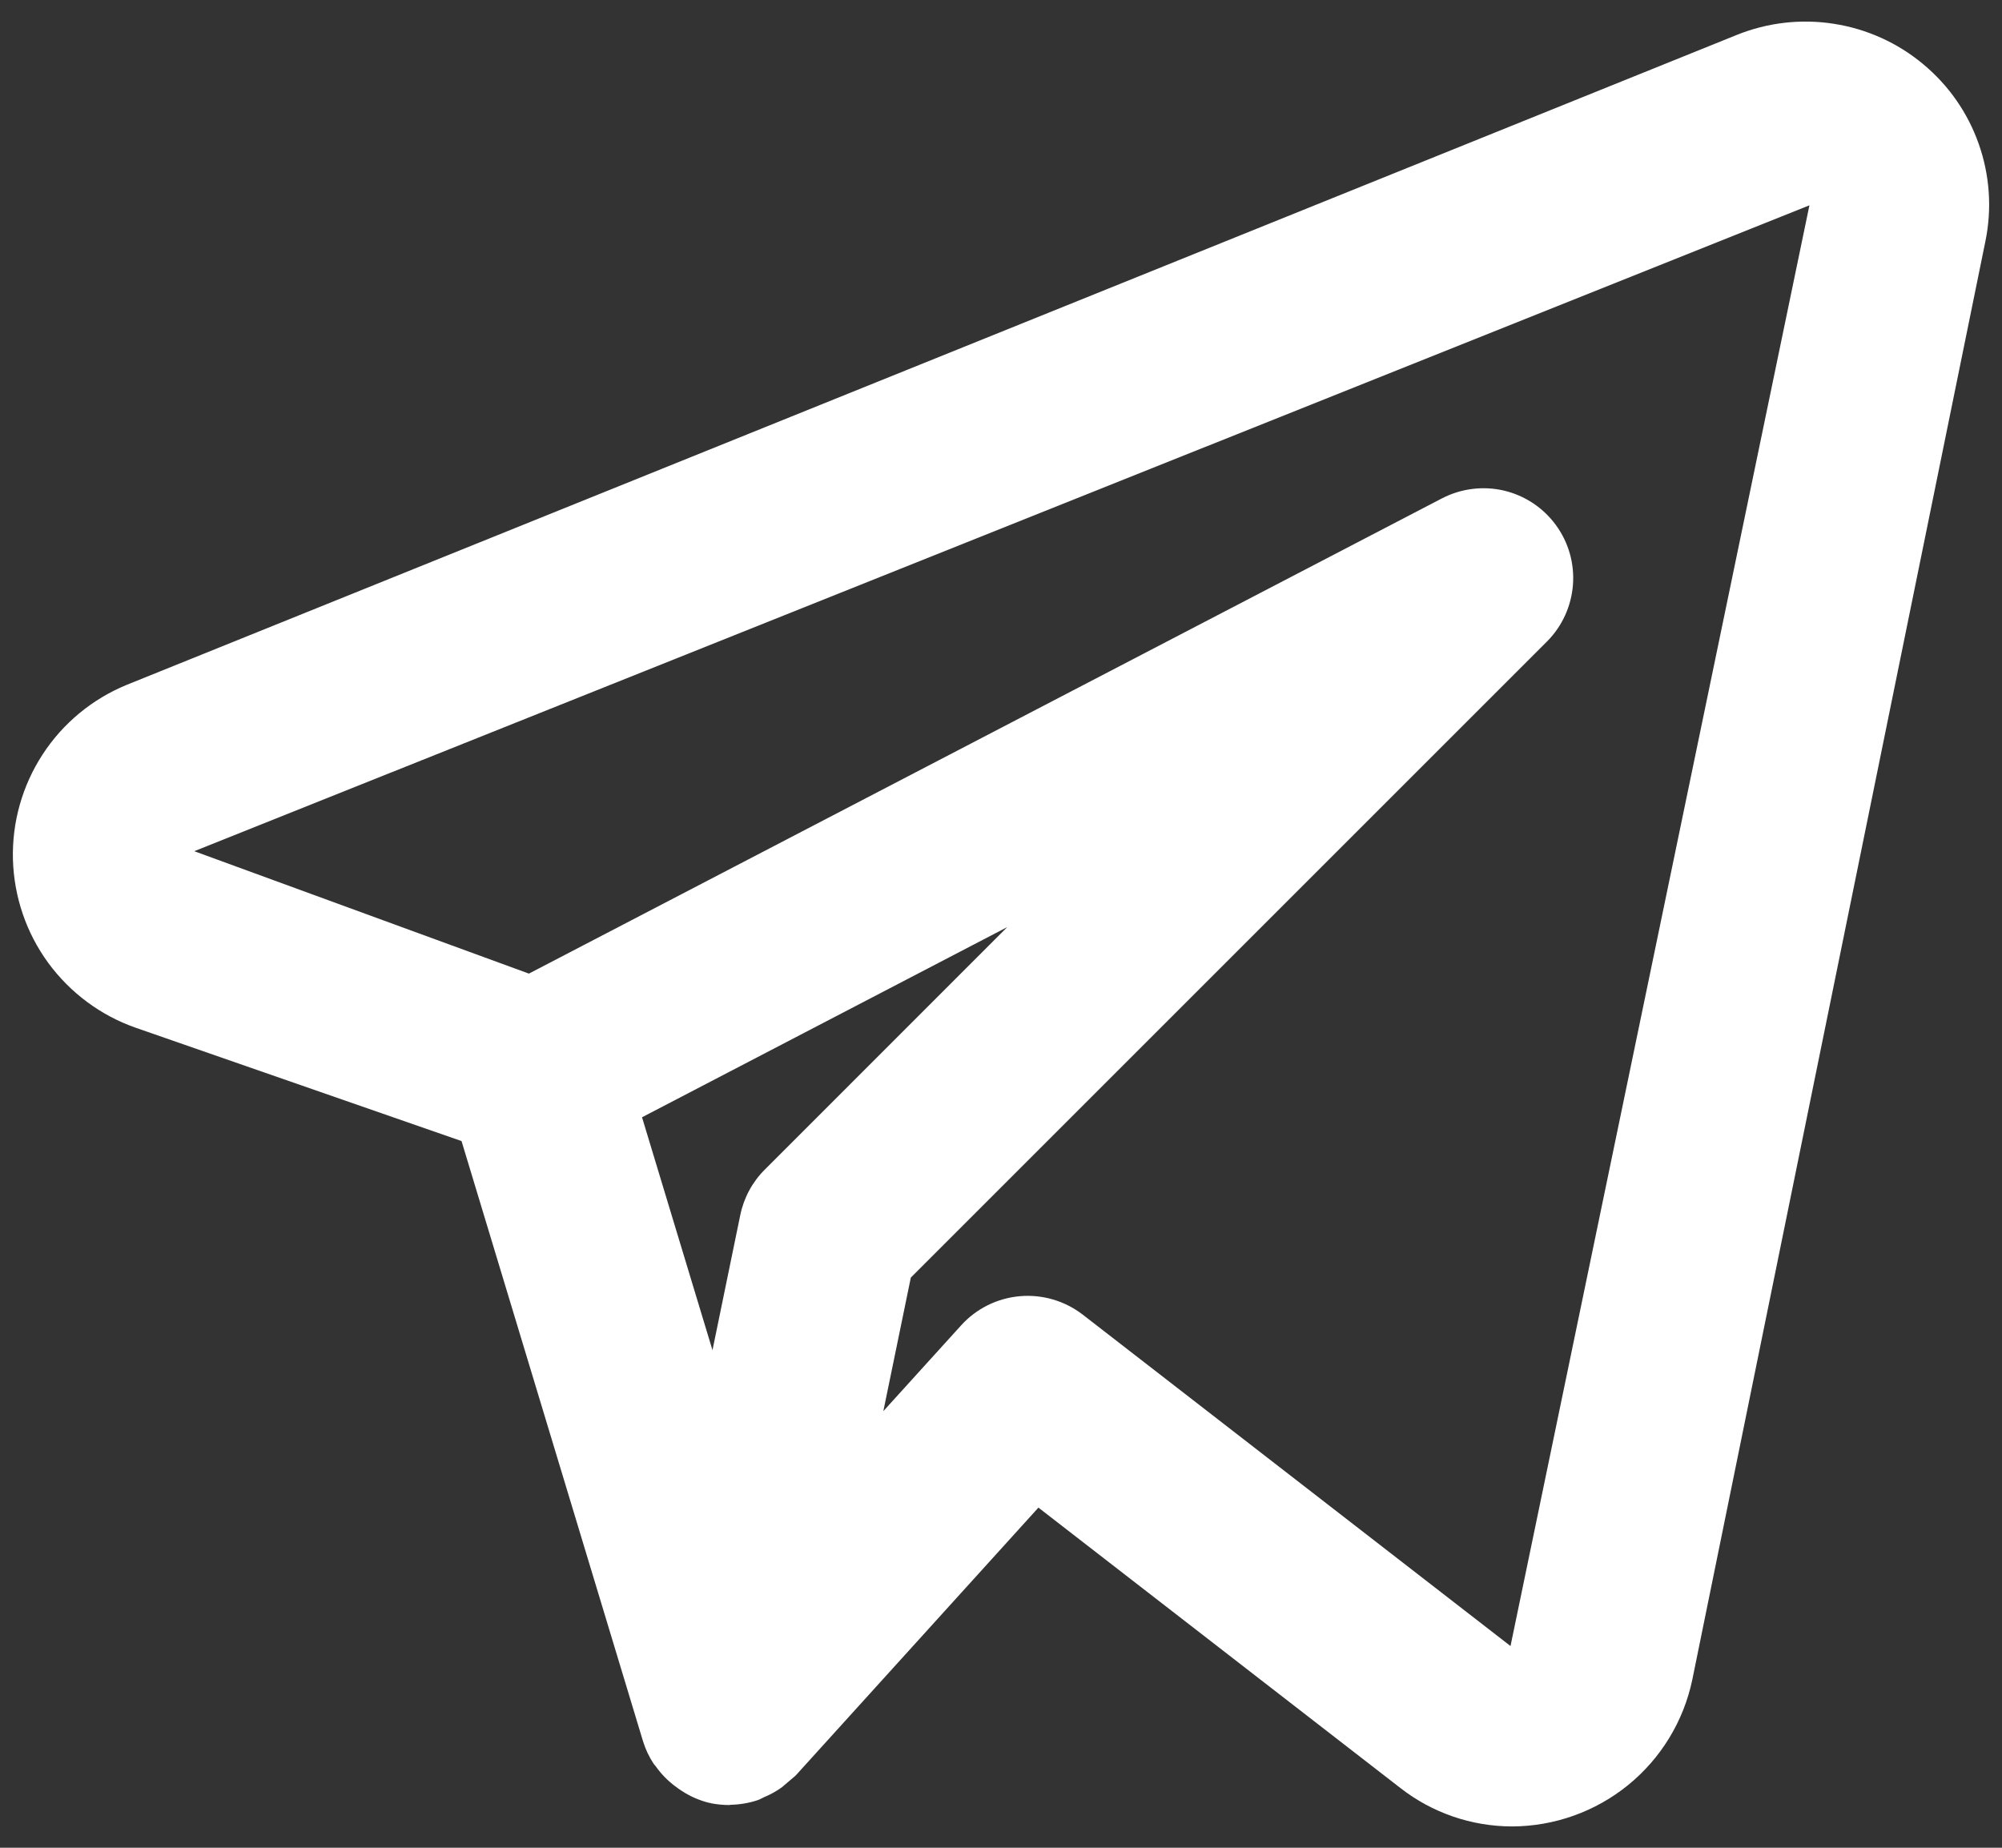 <svg width="26" height="24" viewBox="0 0 26 24" fill="none" xmlns="http://www.w3.org/2000/svg">
<rect x="0" y="0" width="26" height="24" fill="#333333" stroke="none"/>
<path d="M24.976 0.833C24.644 0.556 24.243 0.375 23.816 0.309C23.389 0.242 22.952 0.293 22.552 0.455L1.644 8.896C1.197 9.08 0.816 9.395 0.553 9.8C0.289 10.206 0.155 10.681 0.168 11.165C0.182 11.648 0.341 12.116 0.626 12.506C0.912 12.896 1.309 13.191 1.765 13.35L5.994 14.821L8.351 22.617C8.383 22.721 8.43 22.82 8.49 22.911C8.499 22.925 8.512 22.934 8.521 22.949C8.59 23.045 8.673 23.13 8.767 23.2C8.794 23.221 8.821 23.24 8.849 23.258C8.96 23.332 9.082 23.385 9.211 23.417L9.226 23.418L9.233 23.422C9.311 23.437 9.39 23.445 9.47 23.445L9.491 23.442C9.61 23.439 9.729 23.419 9.842 23.381C9.869 23.372 9.891 23.358 9.917 23.346C10.001 23.311 10.082 23.267 10.156 23.213C10.215 23.163 10.274 23.113 10.333 23.062L13.486 19.582L18.187 23.224C18.601 23.547 19.11 23.722 19.635 23.723C20.185 23.722 20.718 23.532 21.144 23.186C21.571 22.839 21.865 22.356 21.978 21.817L25.785 3.131C25.871 2.711 25.841 2.275 25.698 1.87C25.556 1.465 25.306 1.107 24.976 0.833ZM9.932 15.192C9.77 15.353 9.66 15.559 9.614 15.782L9.253 17.537L8.338 14.512L13.081 12.042L9.932 15.192ZM19.617 21.38L14.061 17.075C13.828 16.896 13.537 16.81 13.244 16.836C12.951 16.862 12.679 16.997 12.482 17.215L11.472 18.329L11.829 16.594L20.092 8.331C20.288 8.134 20.407 7.873 20.428 7.595C20.449 7.318 20.37 7.042 20.205 6.818C20.041 6.594 19.802 6.436 19.531 6.372C19.26 6.309 18.976 6.345 18.729 6.472L6.869 12.646L2.523 11.056L23.499 2.667L19.617 21.38Z" fill="white"/>
</svg>
